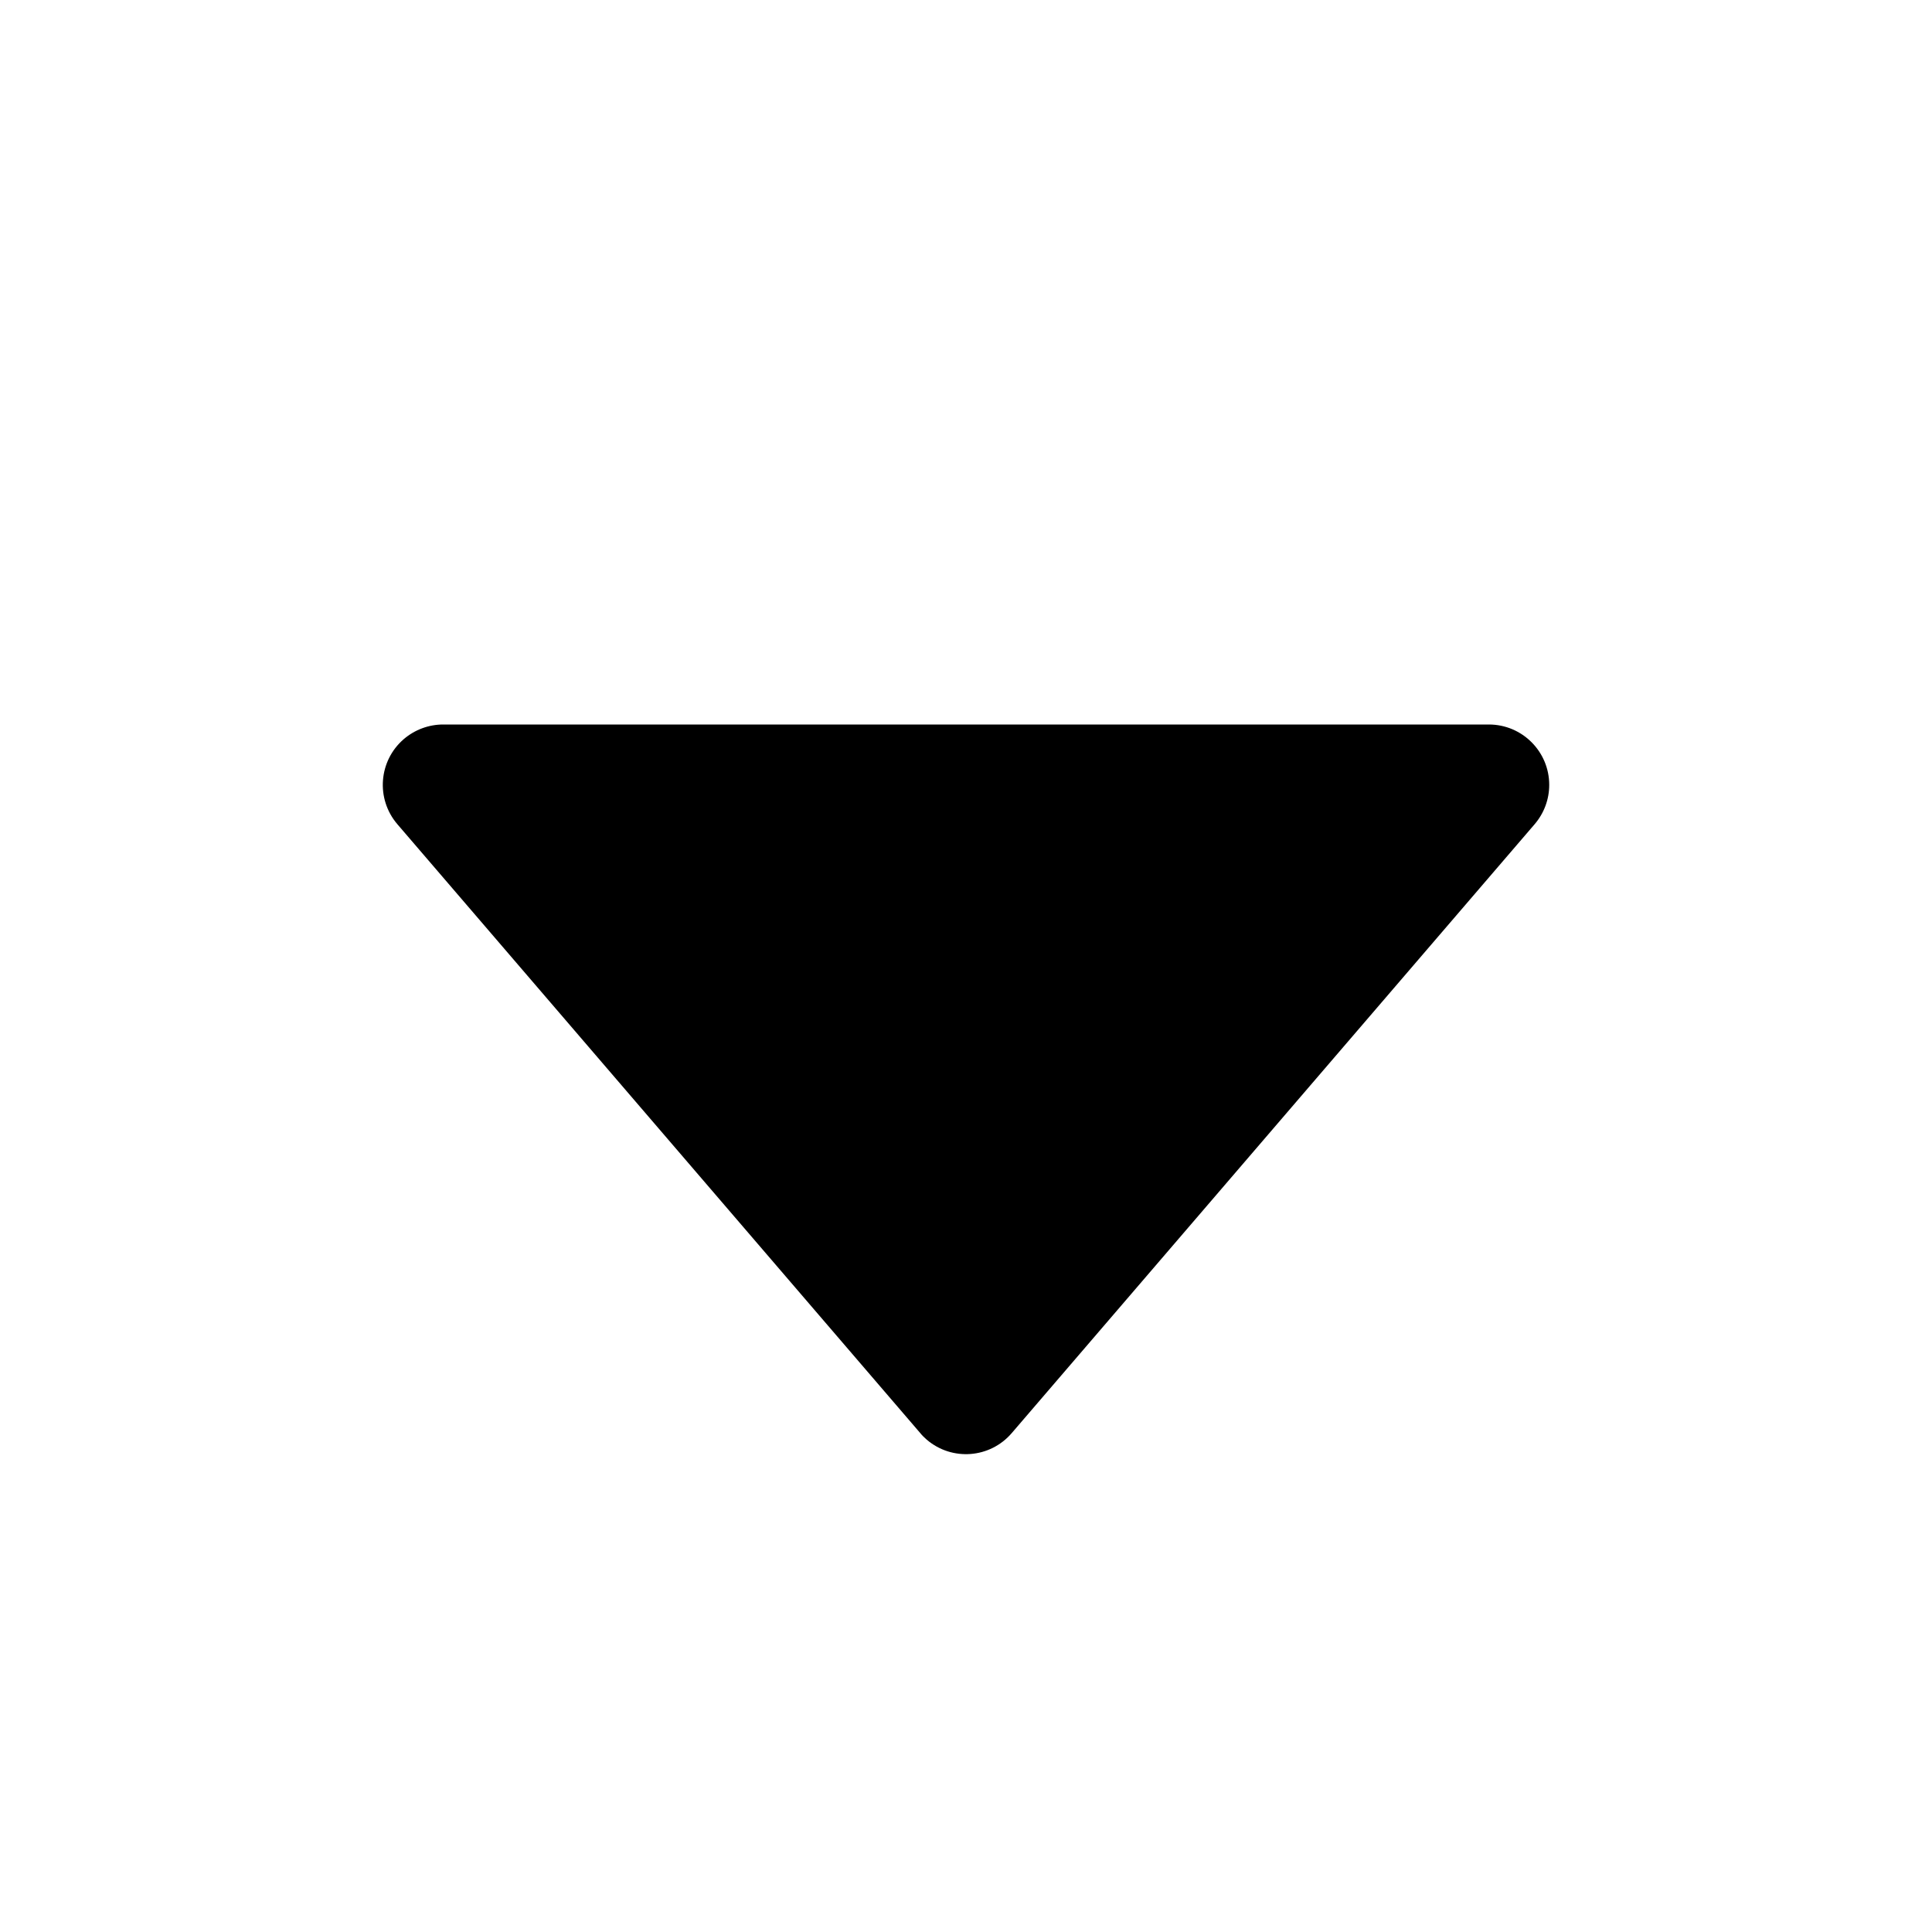 <?xml version="1.0" encoding="UTF-8"?>
<svg viewBox="0 0 16 16" version="1.1" xmlns="http://www.w3.org/2000/svg">
    <g id="Icons---filled" stroke="none" stroke-width="1" fill="none" fill-rule="evenodd">
        <g id="6_Filled_Icons-(16px)/Arrow/triangle/down" fill="currentColor">
            <path d="M12.709,6.826 L8.379,11.868 C8.199,12.078 7.884,12.102 7.674,11.922 C7.655,11.905 7.637,11.888 7.621,11.868 L3.291,6.826 C3.111,6.616 3.135,6.301 3.344,6.121 C3.435,6.043 3.551,6 3.67,6 L12.33,6 C12.606,6 12.83,6.224 12.83,6.5 C12.83,6.62 12.787,6.735 12.709,6.826 Z" id="Stroke-2"></path>
        </g>
    </g>
</svg>